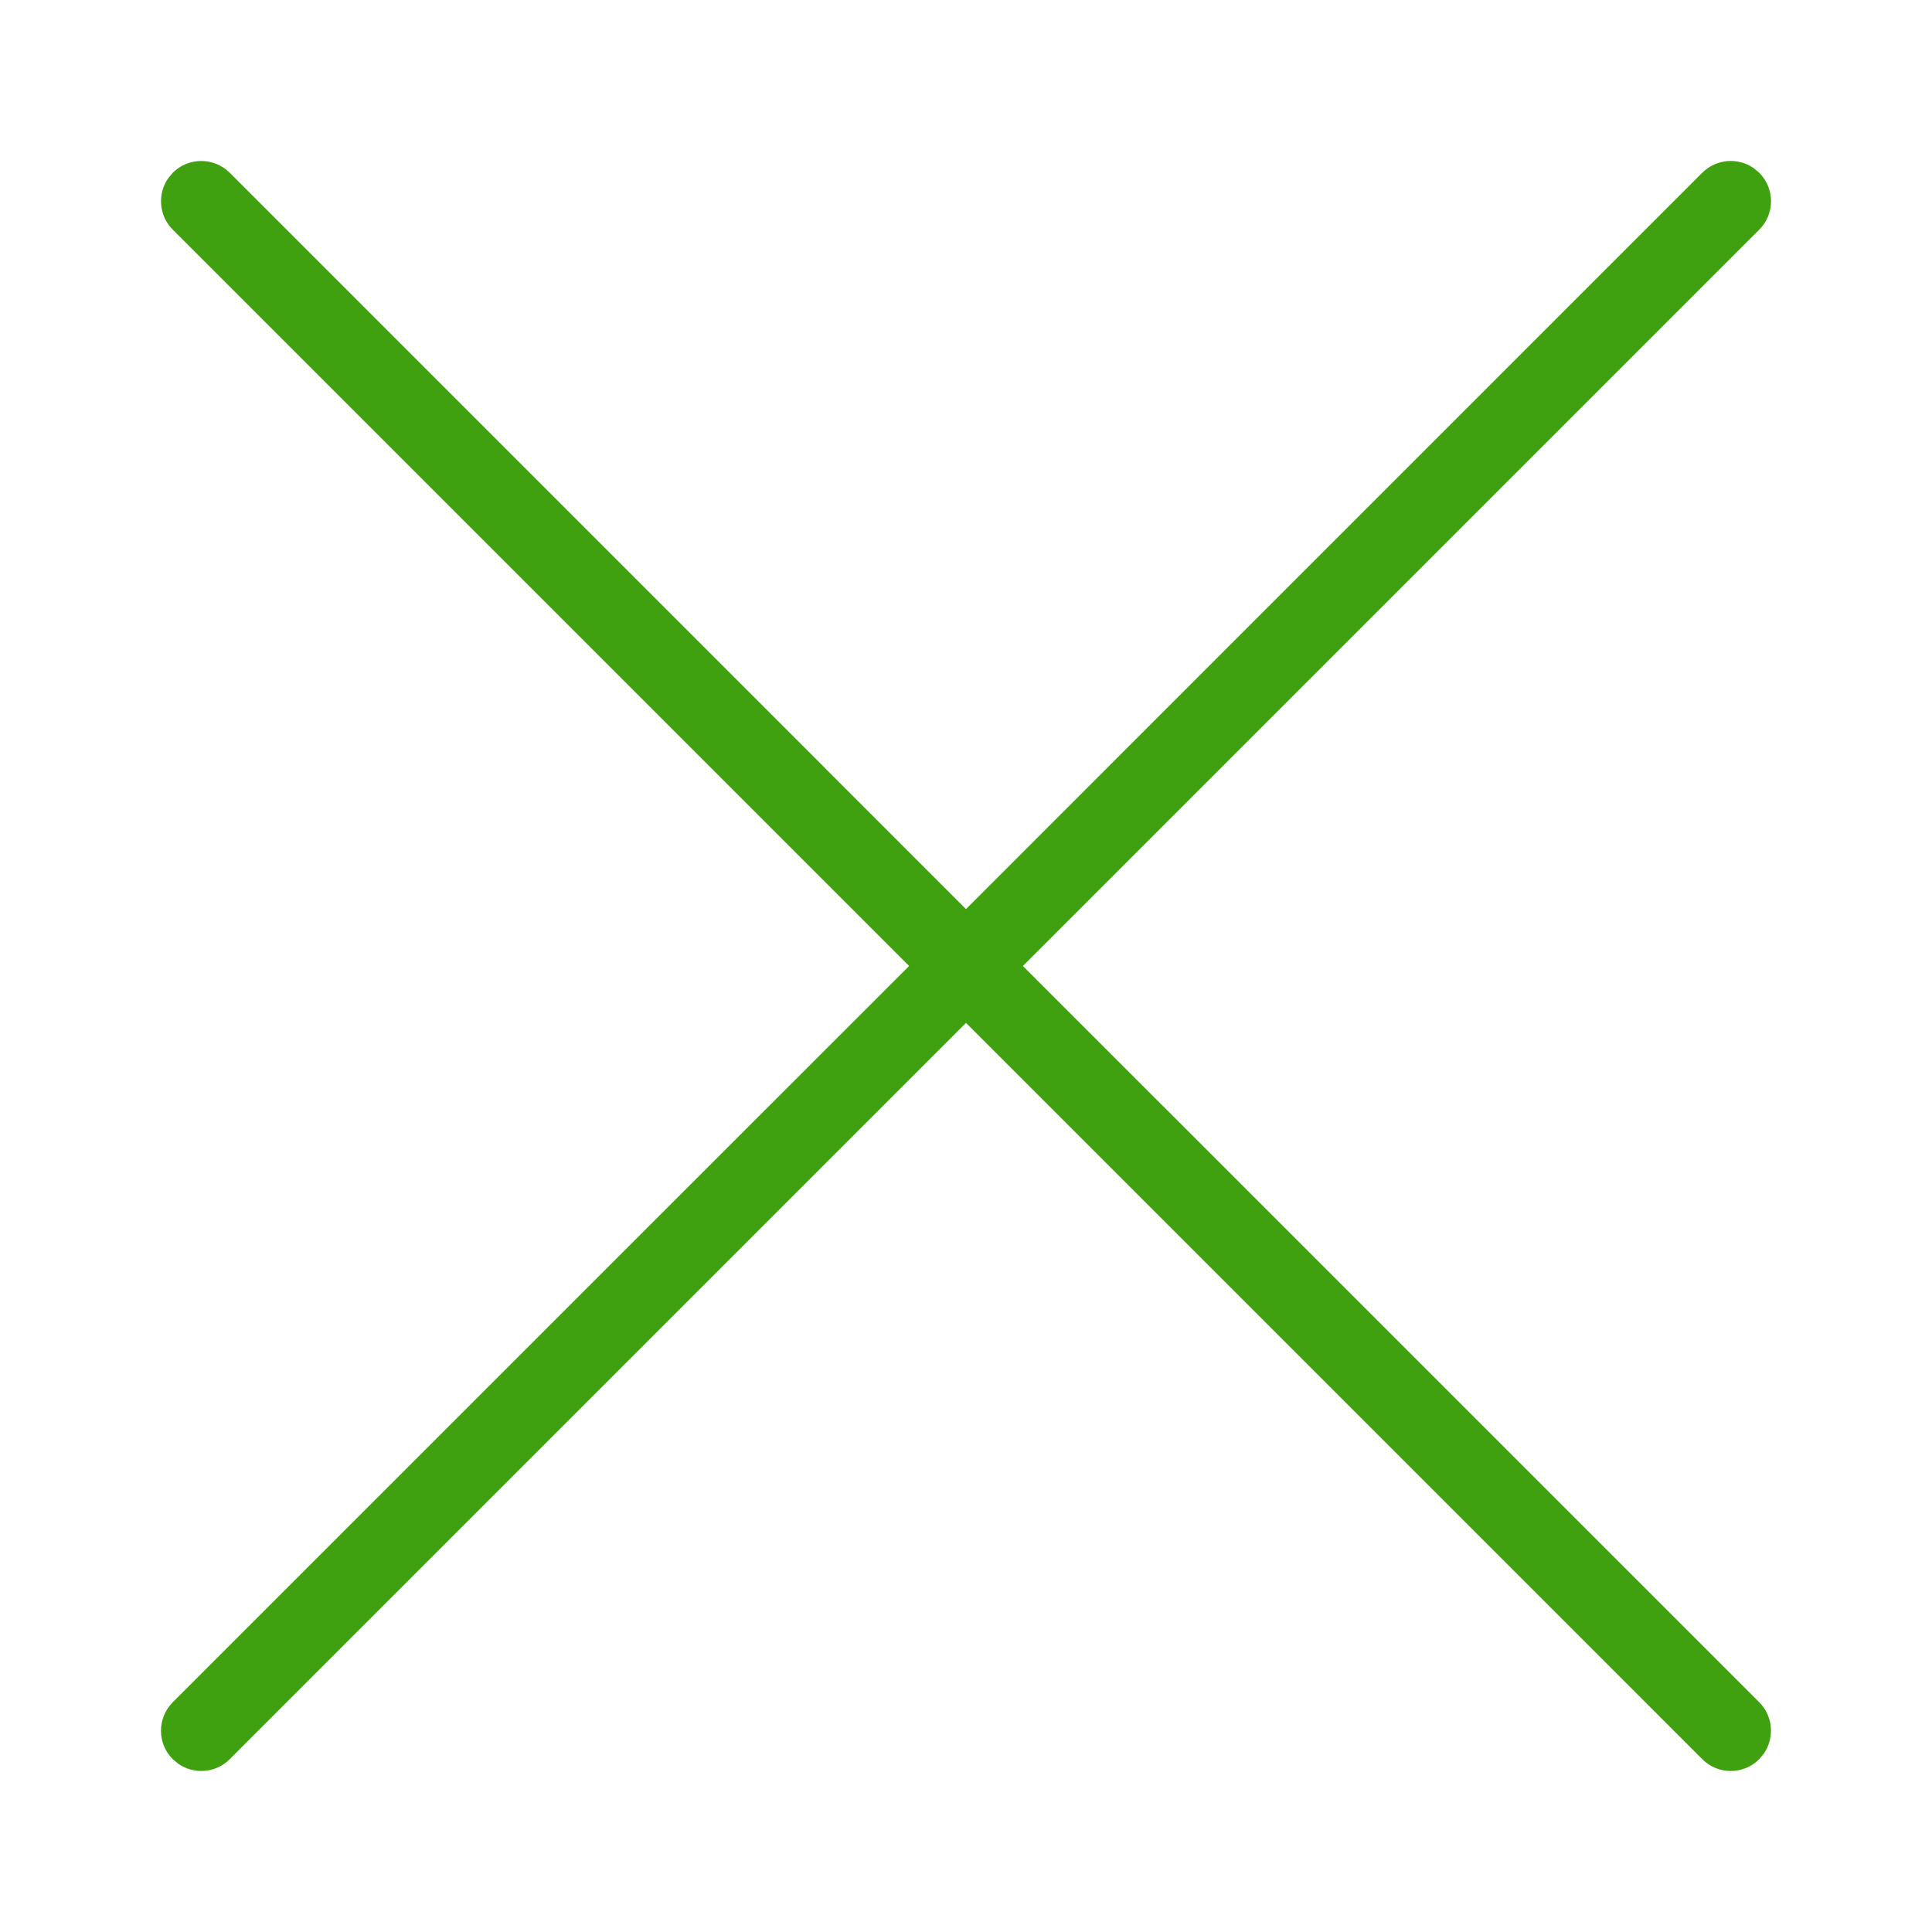 <?xml version="1.0" encoding="UTF-8"?>
<svg width="24px" height="24px" viewBox="0 0 24 24" version="1.1" xmlns="http://www.w3.org/2000/svg" xmlns:xlink="http://www.w3.org/1999/xlink">
    <!-- Generator: Sketch 63.1 (92452) - https://sketch.com -->
    <title>(1x) Tokens/Icons/Line Icons/24px/Interactive/Action/ic_close_24</title>
    <desc>Created with Sketch.</desc>
    <g id="(1x)-Tokens/Icons/Line-Icons/24px/Interactive/Action/ic_close_24" stroke="none" stroke-width="1" fill="none" fill-rule="evenodd">
        <path d="M2.146,2.146 C2.342,1.951 2.658,1.951 2.854,2.146 L2.854,2.146 L12,11.293 L21.146,2.146 C21.32,1.973 21.589,1.953 21.784,2.088 L21.854,2.146 C22.049,2.342 22.049,2.658 21.854,2.853 L21.854,2.853 L12.707,12 L21.854,21.146 C22.027,21.32 22.046,21.589 21.911,21.784 L21.854,21.853 C21.658,22.049 21.342,22.049 21.146,21.853 L21.146,21.853 L12,12.707 L2.854,21.853 C2.68,22.027 2.411,22.046 2.216,21.911 L2.146,21.853 C1.951,21.658 1.951,21.342 2.146,21.146 L2.146,21.146 L11.293,12 L2.146,2.853 C1.973,2.68 1.954,2.41 2.089,2.215 Z" id="Icons/24px/Interactive/Action/ic_close" fill="#3FA110" fill-rule="nonzero"></path>
    </g>
</svg>